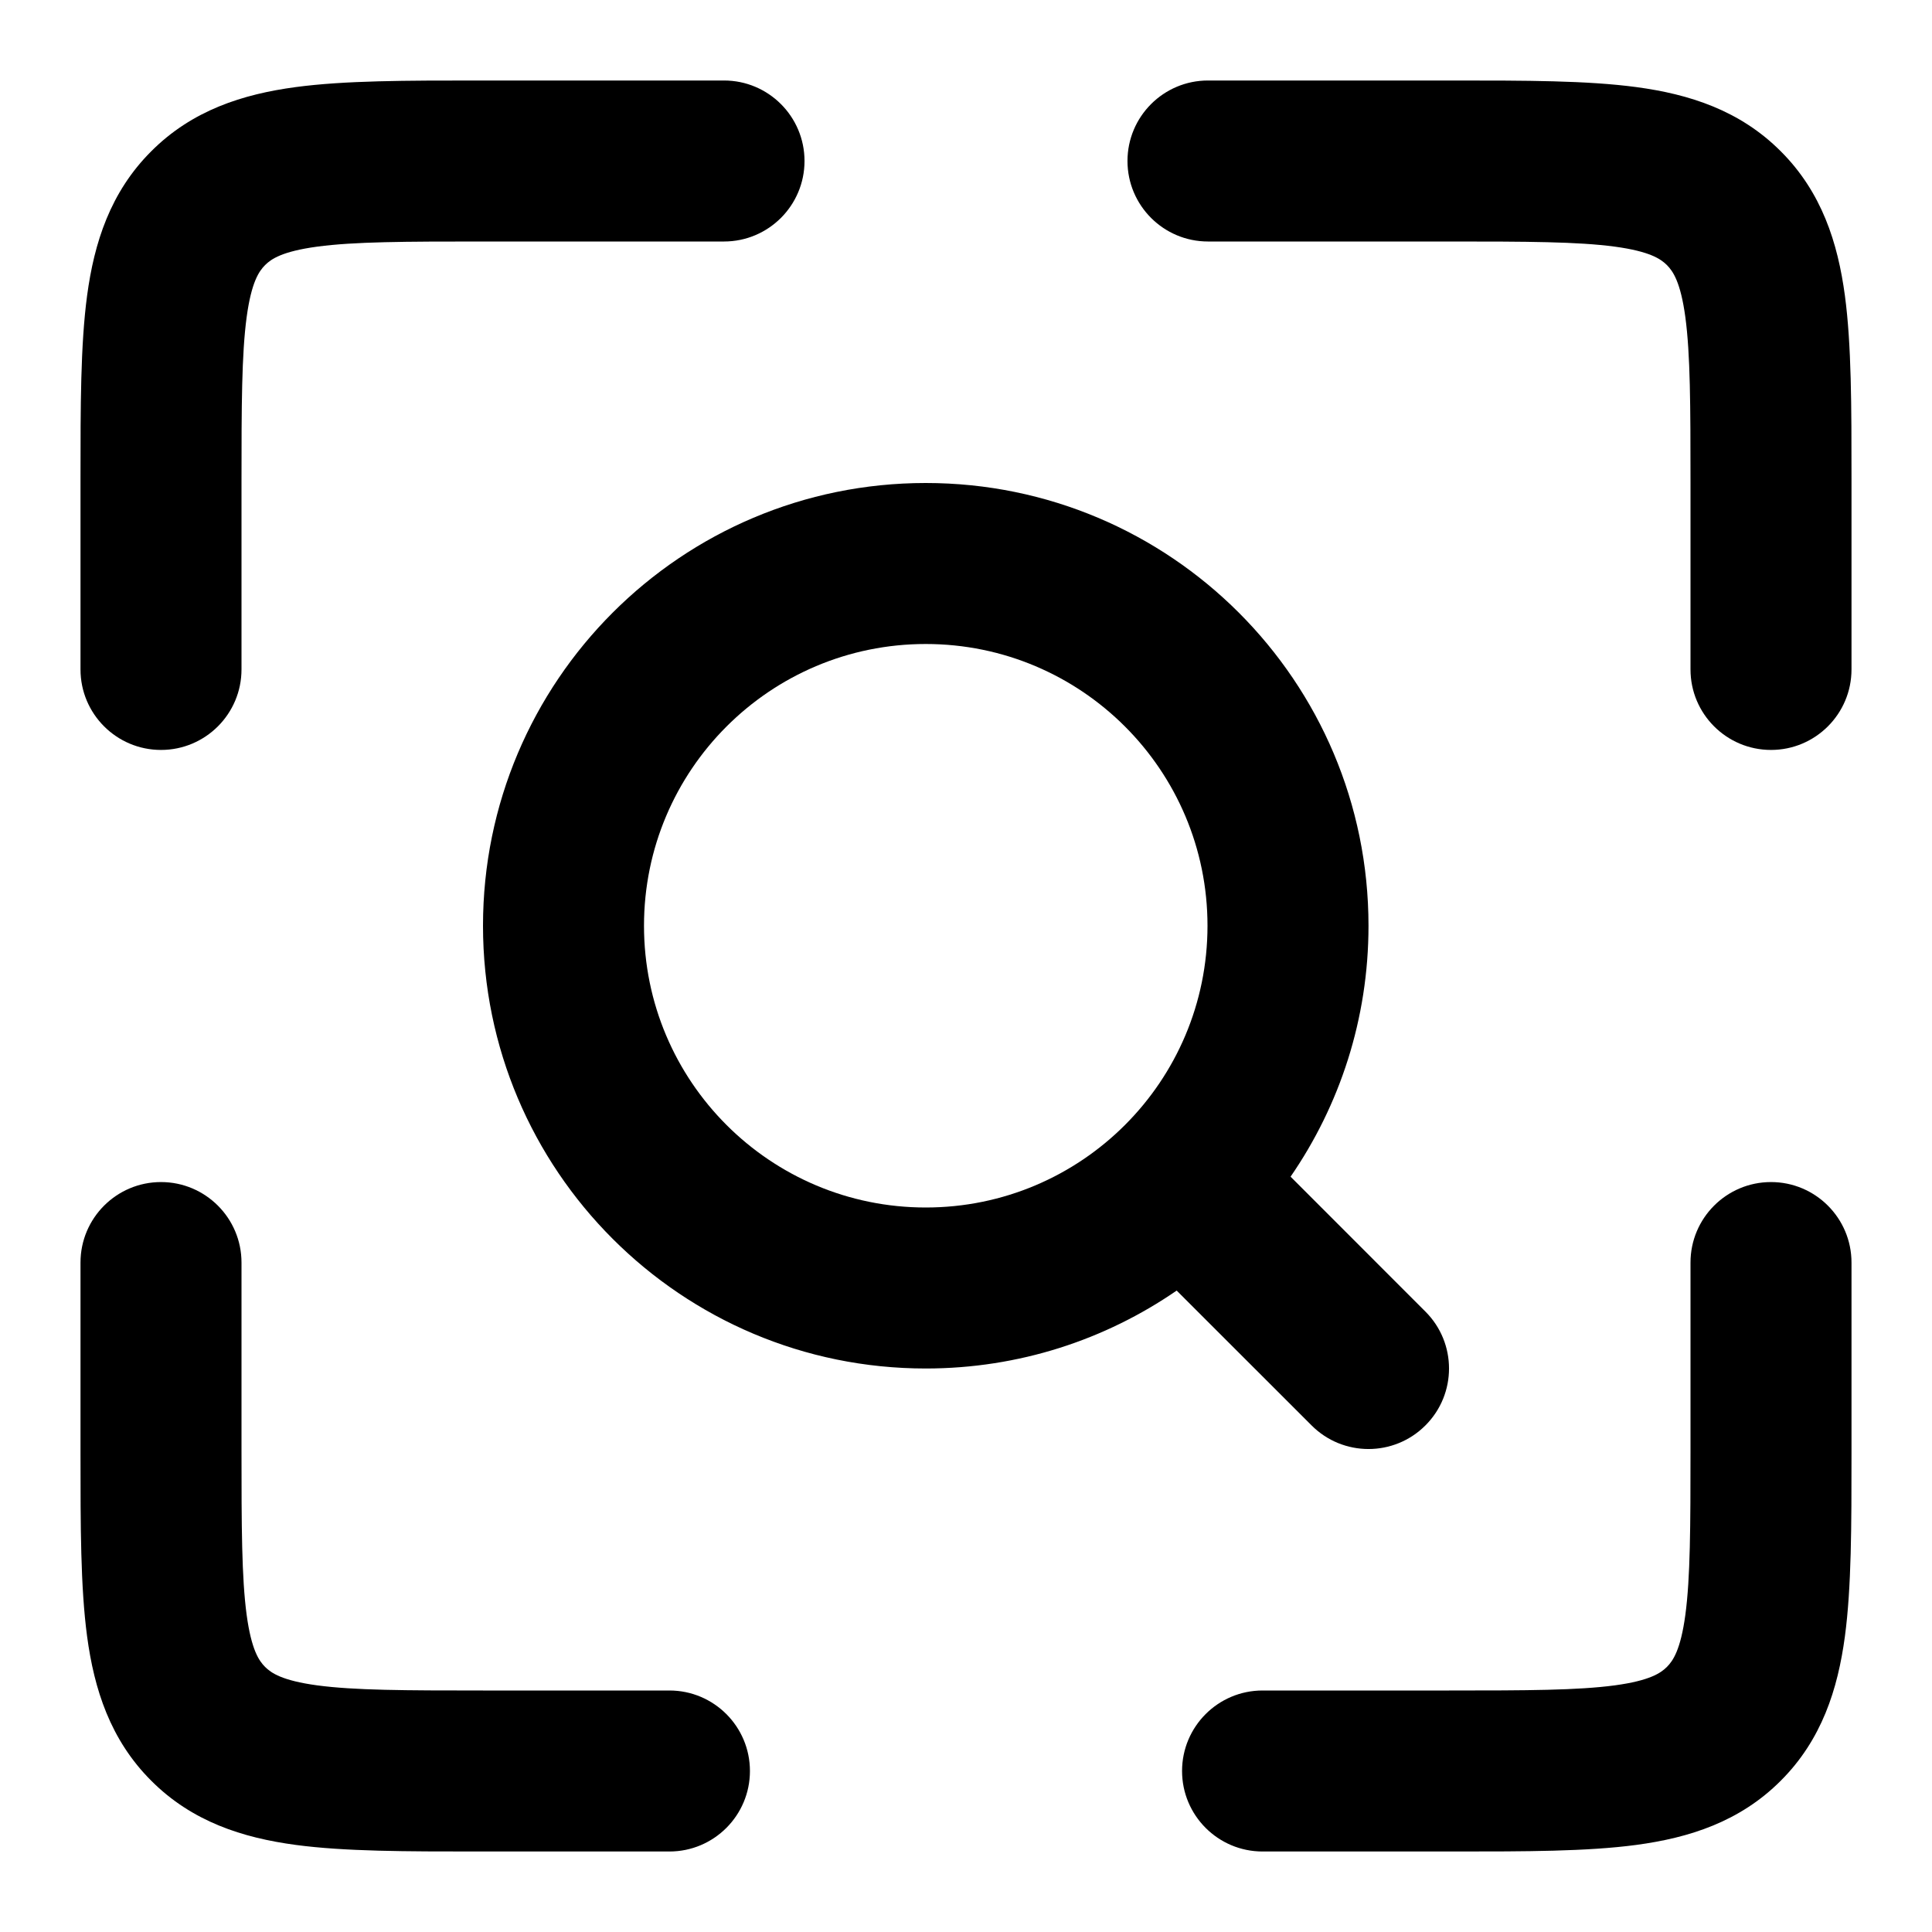 <svg width="24" height="24" viewBox="0 0 24 24" xmlns="http://www.w3.org/2000/svg">
    <path fill-rule="evenodd" clip-rule="evenodd" d="M5.934 1C5.956 1 5.978 1 6 1H8.994C9.546 1 9.994 1.448 9.994 2C9.994 2.552 9.546 3 8.994 3H6C5.029 3 4.401 3.002 3.939 3.064C3.505 3.123 3.369 3.217 3.293 3.293C3.217 3.369 3.123 3.505 3.064 3.939C3.002 4.401 3 5.029 3 6V8.316C3 8.868 2.552 9.316 2 9.316C1.448 9.316 1 8.868 1 8.316V6C1 5.978 1 5.956 1 5.934C1 5.048 1 4.284 1.082 3.672C1.17 3.017 1.369 2.388 1.879 1.879C2.388 1.369 3.017 1.17 3.672 1.082C4.284 1 5.048 1 5.934 1ZM20.061 3.064C19.599 3.002 18.971 3 18 3H15.006C14.454 3 14.006 2.552 14.006 2C14.006 1.448 14.454 1 15.006 1L18.066 1C18.952 1 19.716 1 20.328 1.082C20.983 1.17 21.612 1.369 22.121 1.879C22.631 2.388 22.83 3.017 22.918 3.672C23 4.284 23 5.048 23 5.934L23 8.316C23 8.868 22.552 9.316 22 9.316C21.448 9.316 21 8.868 21 8.316V6C21 5.029 20.998 4.401 20.936 3.939C20.877 3.505 20.783 3.369 20.707 3.293C20.631 3.217 20.495 3.123 20.061 3.064ZM2 14.684C2.552 14.684 3 15.132 3 15.684V18C3 18.971 3.002 19.599 3.064 20.061C3.123 20.495 3.217 20.631 3.293 20.707C3.369 20.783 3.505 20.877 3.939 20.936C4.401 20.998 5.029 21 6 21L8.316 21C8.868 21 9.316 21.448 9.316 22C9.316 22.552 8.868 23 8.316 23L5.934 23C5.048 23 4.284 23 3.672 22.918C3.017 22.83 2.388 22.631 1.879 22.121C1.369 21.612 1.17 20.983 1.082 20.328C1 19.716 1 18.952 1 18.066L1 15.684C1 15.132 1.448 14.684 2 14.684ZM22 14.684C22.552 14.684 23 15.132 23 15.684L23 18.066C23 18.952 23 19.716 22.918 20.328C22.83 20.983 22.631 21.612 22.121 22.121C21.612 22.631 20.983 22.83 20.328 22.918C19.716 23 18.952 23 18.066 23L15.684 23C15.132 23 14.684 22.552 14.684 22C14.684 21.448 15.132 21 15.684 21L18 21C18.971 21 19.599 20.998 20.061 20.936C20.495 20.877 20.631 20.783 20.707 20.707C20.783 20.631 20.877 20.495 20.936 20.061C20.998 19.599 21 18.971 21 18V15.684C21 15.132 21.448 14.684 22 14.684Z"/>
    <path fill-rule="evenodd" clip-rule="evenodd" d="M6 11.5C6 8.462 8.462 6 11.5 6C14.538 6 17 8.462 17 11.5C17 12.658 16.642 13.732 16.032 14.617L17.707 16.293C18.098 16.683 18.098 17.317 17.707 17.707C17.317 18.098 16.683 18.098 16.293 17.707L14.617 16.032C13.732 16.642 12.658 17 11.5 17C8.462 17 6 14.538 6 11.5ZM11.5 8C9.567 8 8 9.567 8 11.5C8 13.433 9.567 15 11.5 15C13.433 15 15 13.433 15 11.5C15 9.567 13.433 8 11.5 8Z"/>
</svg>

